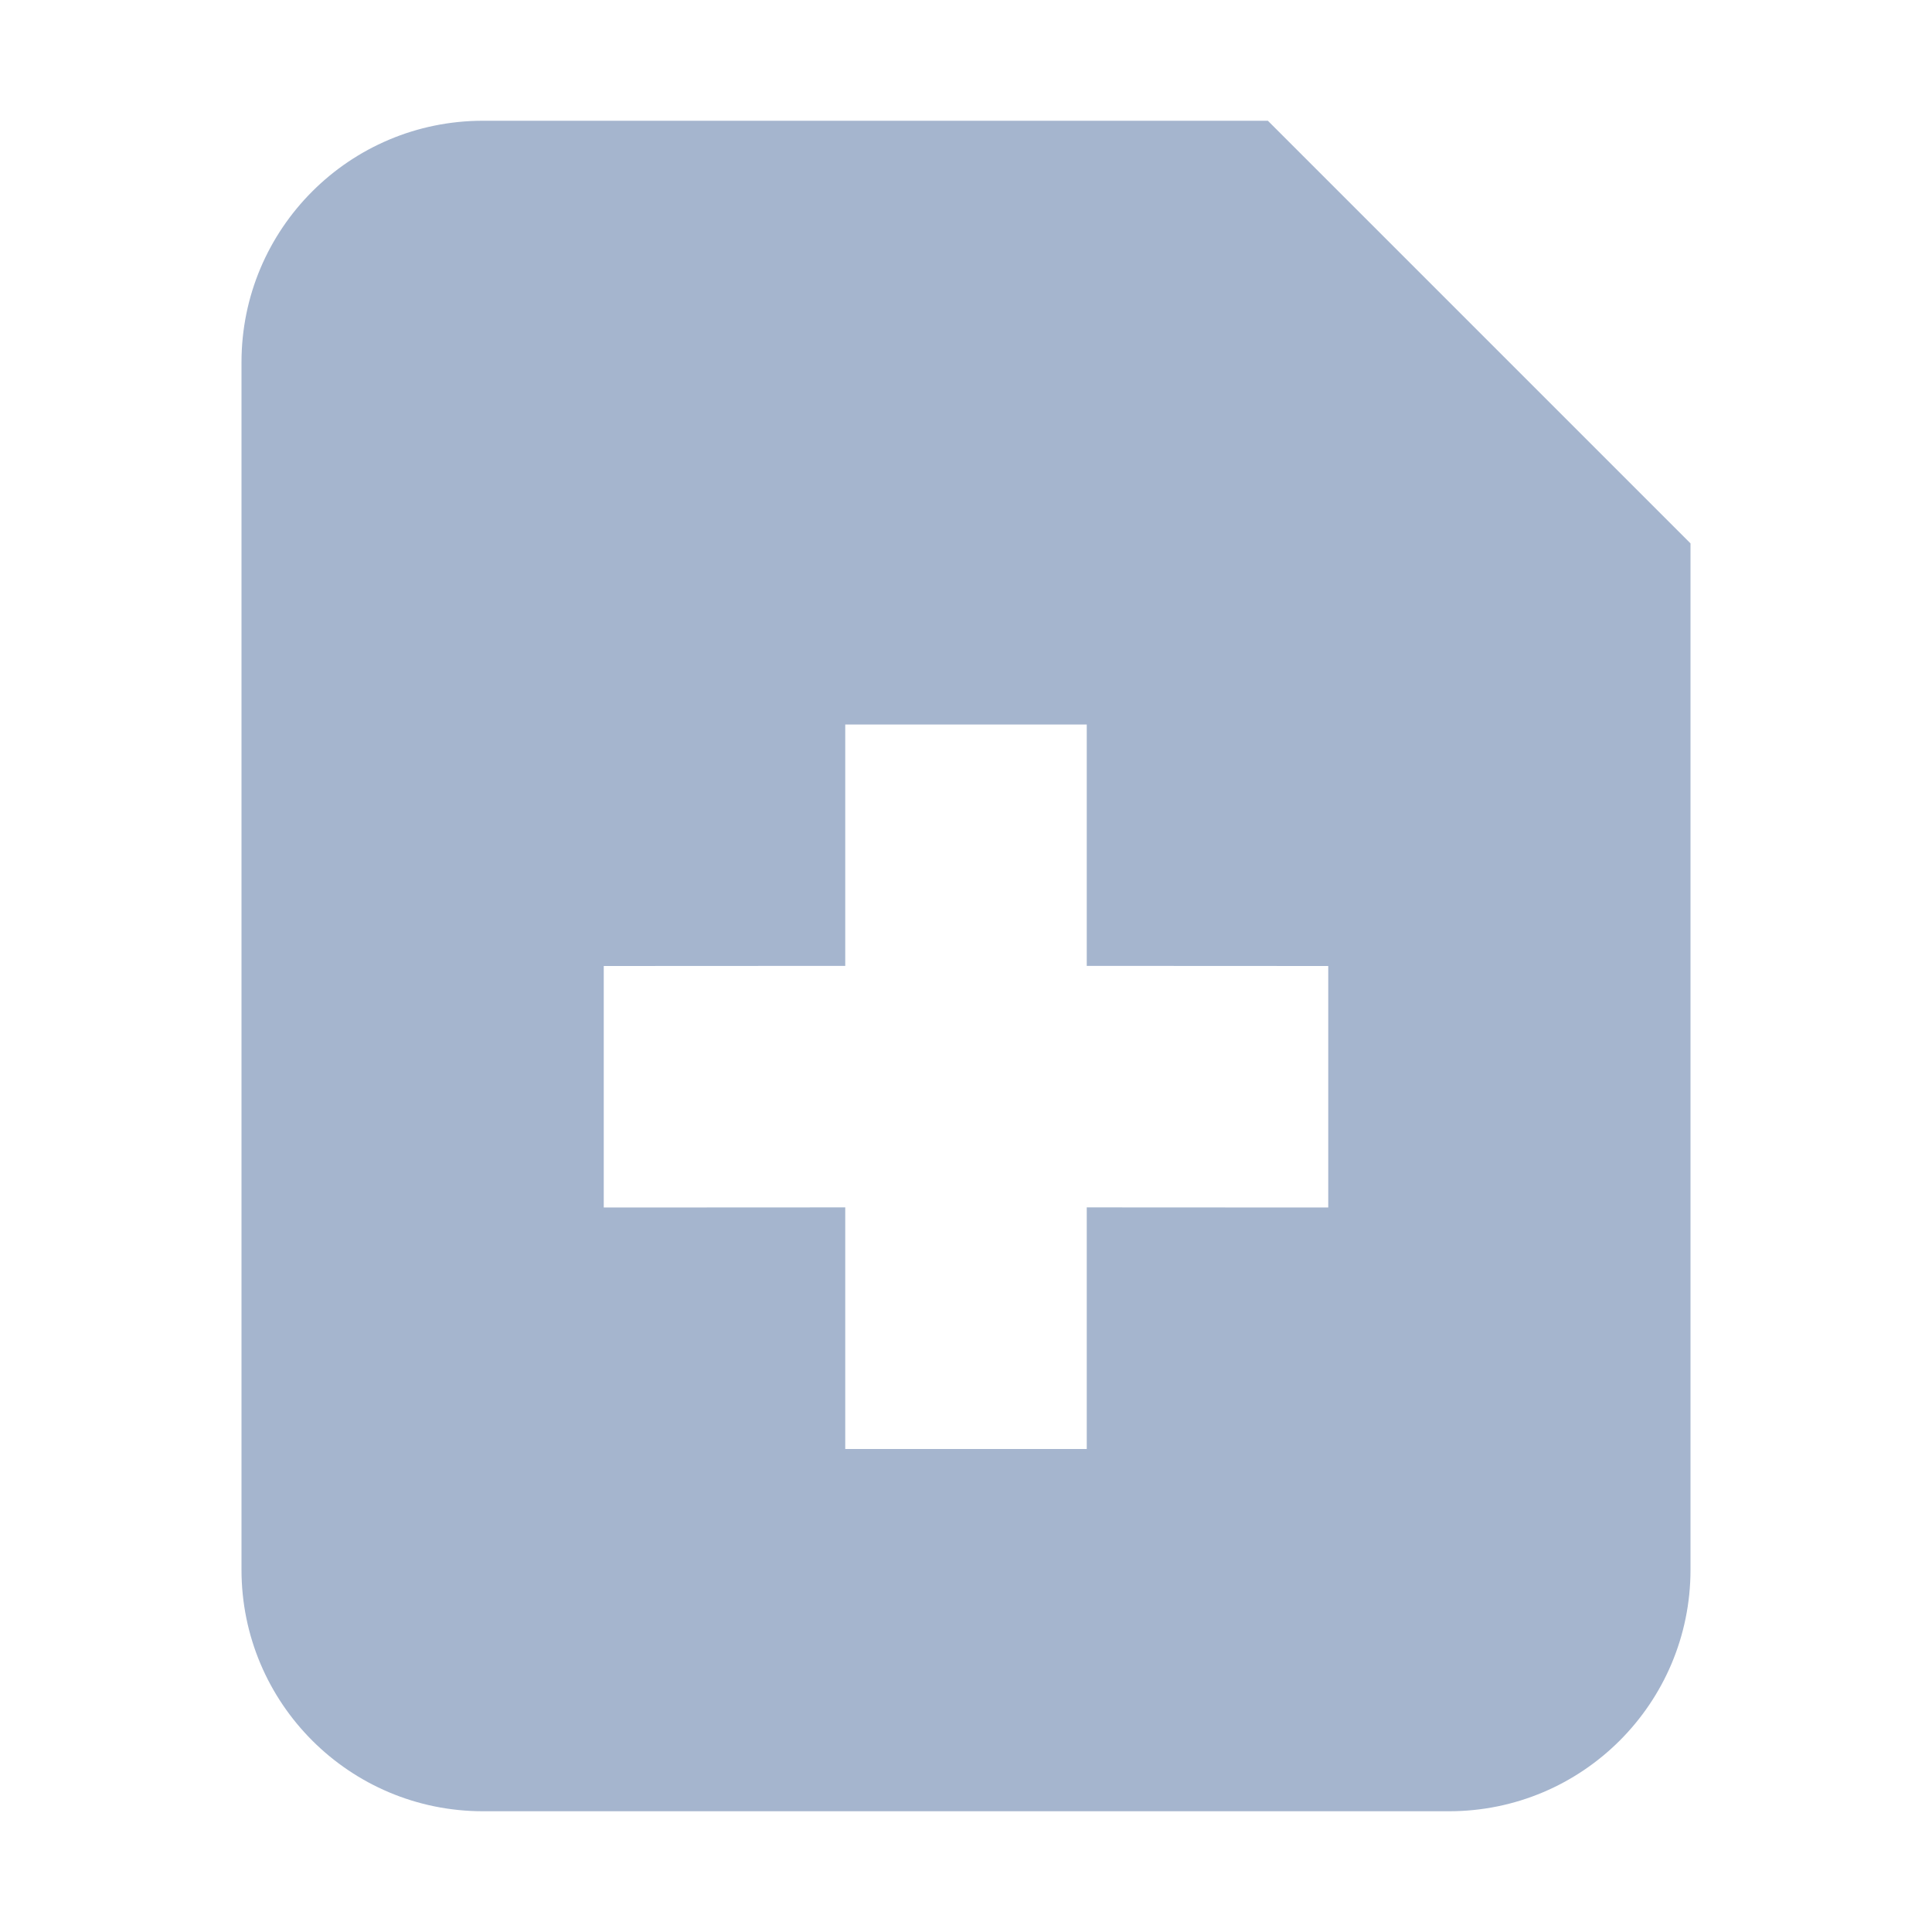 <?xml version="1.0" encoding="UTF-8"?>
<svg width="16px" height="16px" viewBox="0 0 16 16" version="1.1" xmlns="http://www.w3.org/2000/svg" xmlns:xlink="http://www.w3.org/1999/xlink">
    <title>图标/16px/我创建的</title>
    <g id="图标/16px/我创建的" stroke="none" stroke-width="1" fill="none" fill-rule="evenodd">
        <path d="M10.5,1 L14,4.5 L14,13 C14,14.105 13.105,15 12,15 L4,15 C2.895,15 2,14.105 2,13 L2,3 C2,1.895 2.895,1 4,1 L10.5,1 Z M9,6 L7,6 L7,7.999 L5,8 L5,10 L7,9.999 L7,12 L9,12 L9,9.999 L11,10 L11,8 L9,7.999 L9,6 Z" id="形状结合" fill="#A5B5CE"></path>
    </g>
</svg>